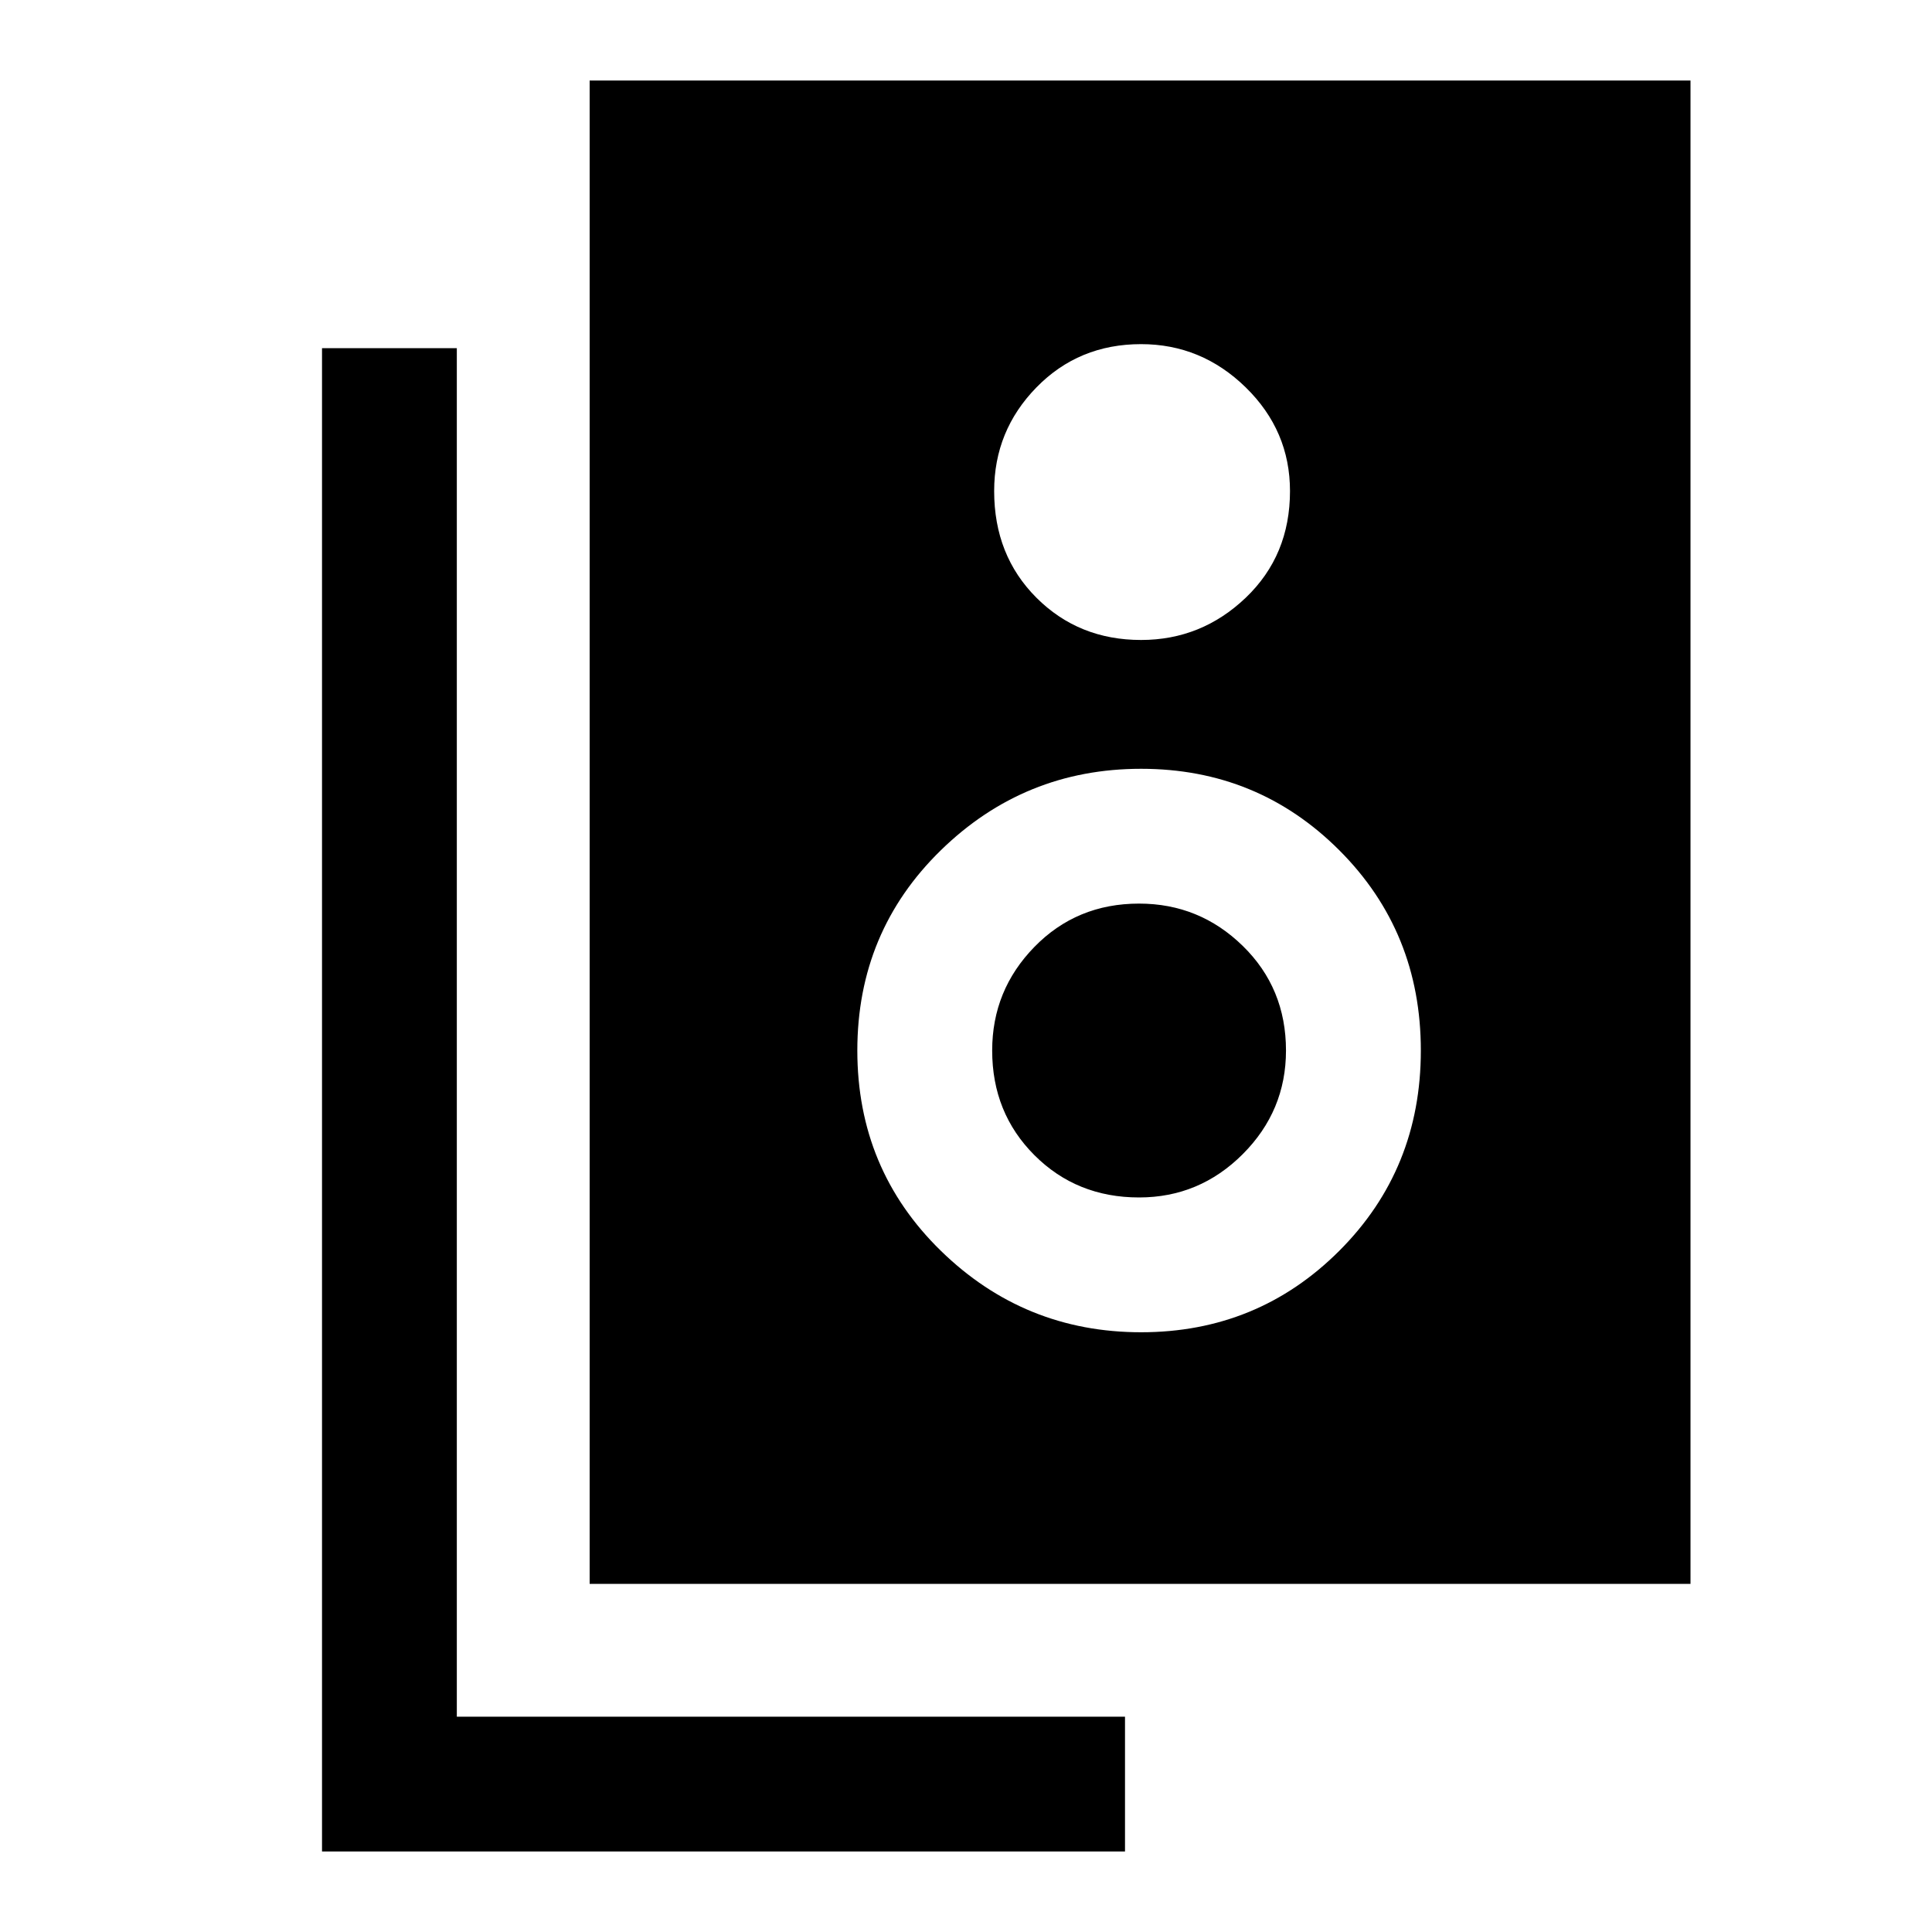 <svg xmlns="http://www.w3.org/2000/svg" height="40" width="40"><path d="M12.208 32.792V1.667H35v31.125ZM23.625 13.25q1.25 0 2.167-.875.916-.875.916-2.208 0-1.25-.916-2.146-.917-.896-2.167-.896-1.292 0-2.167.896-.875.896-.875 2.146 0 1.333.875 2.208.875.875 2.167.875Zm0 14.333q2.417 0 4.104-1.687 1.688-1.688 1.688-4.146t-1.688-4.146q-1.687-1.687-4.104-1.687t-4.146 1.687q-1.729 1.688-1.729 4.146t1.729 4.146q1.729 1.687 4.146 1.687Zm-.042-2.791q-1.291 0-2.166-.875t-.875-2.167q0-1.25.875-2.146.875-.896 2.166-.896 1.25 0 2.146.875.896.875.896 2.167 0 1.25-.896 2.146-.896.896-2.146.896Zm-.291 13.541H6.667V7.208h2.791v28.334h13.834Z"/></svg>